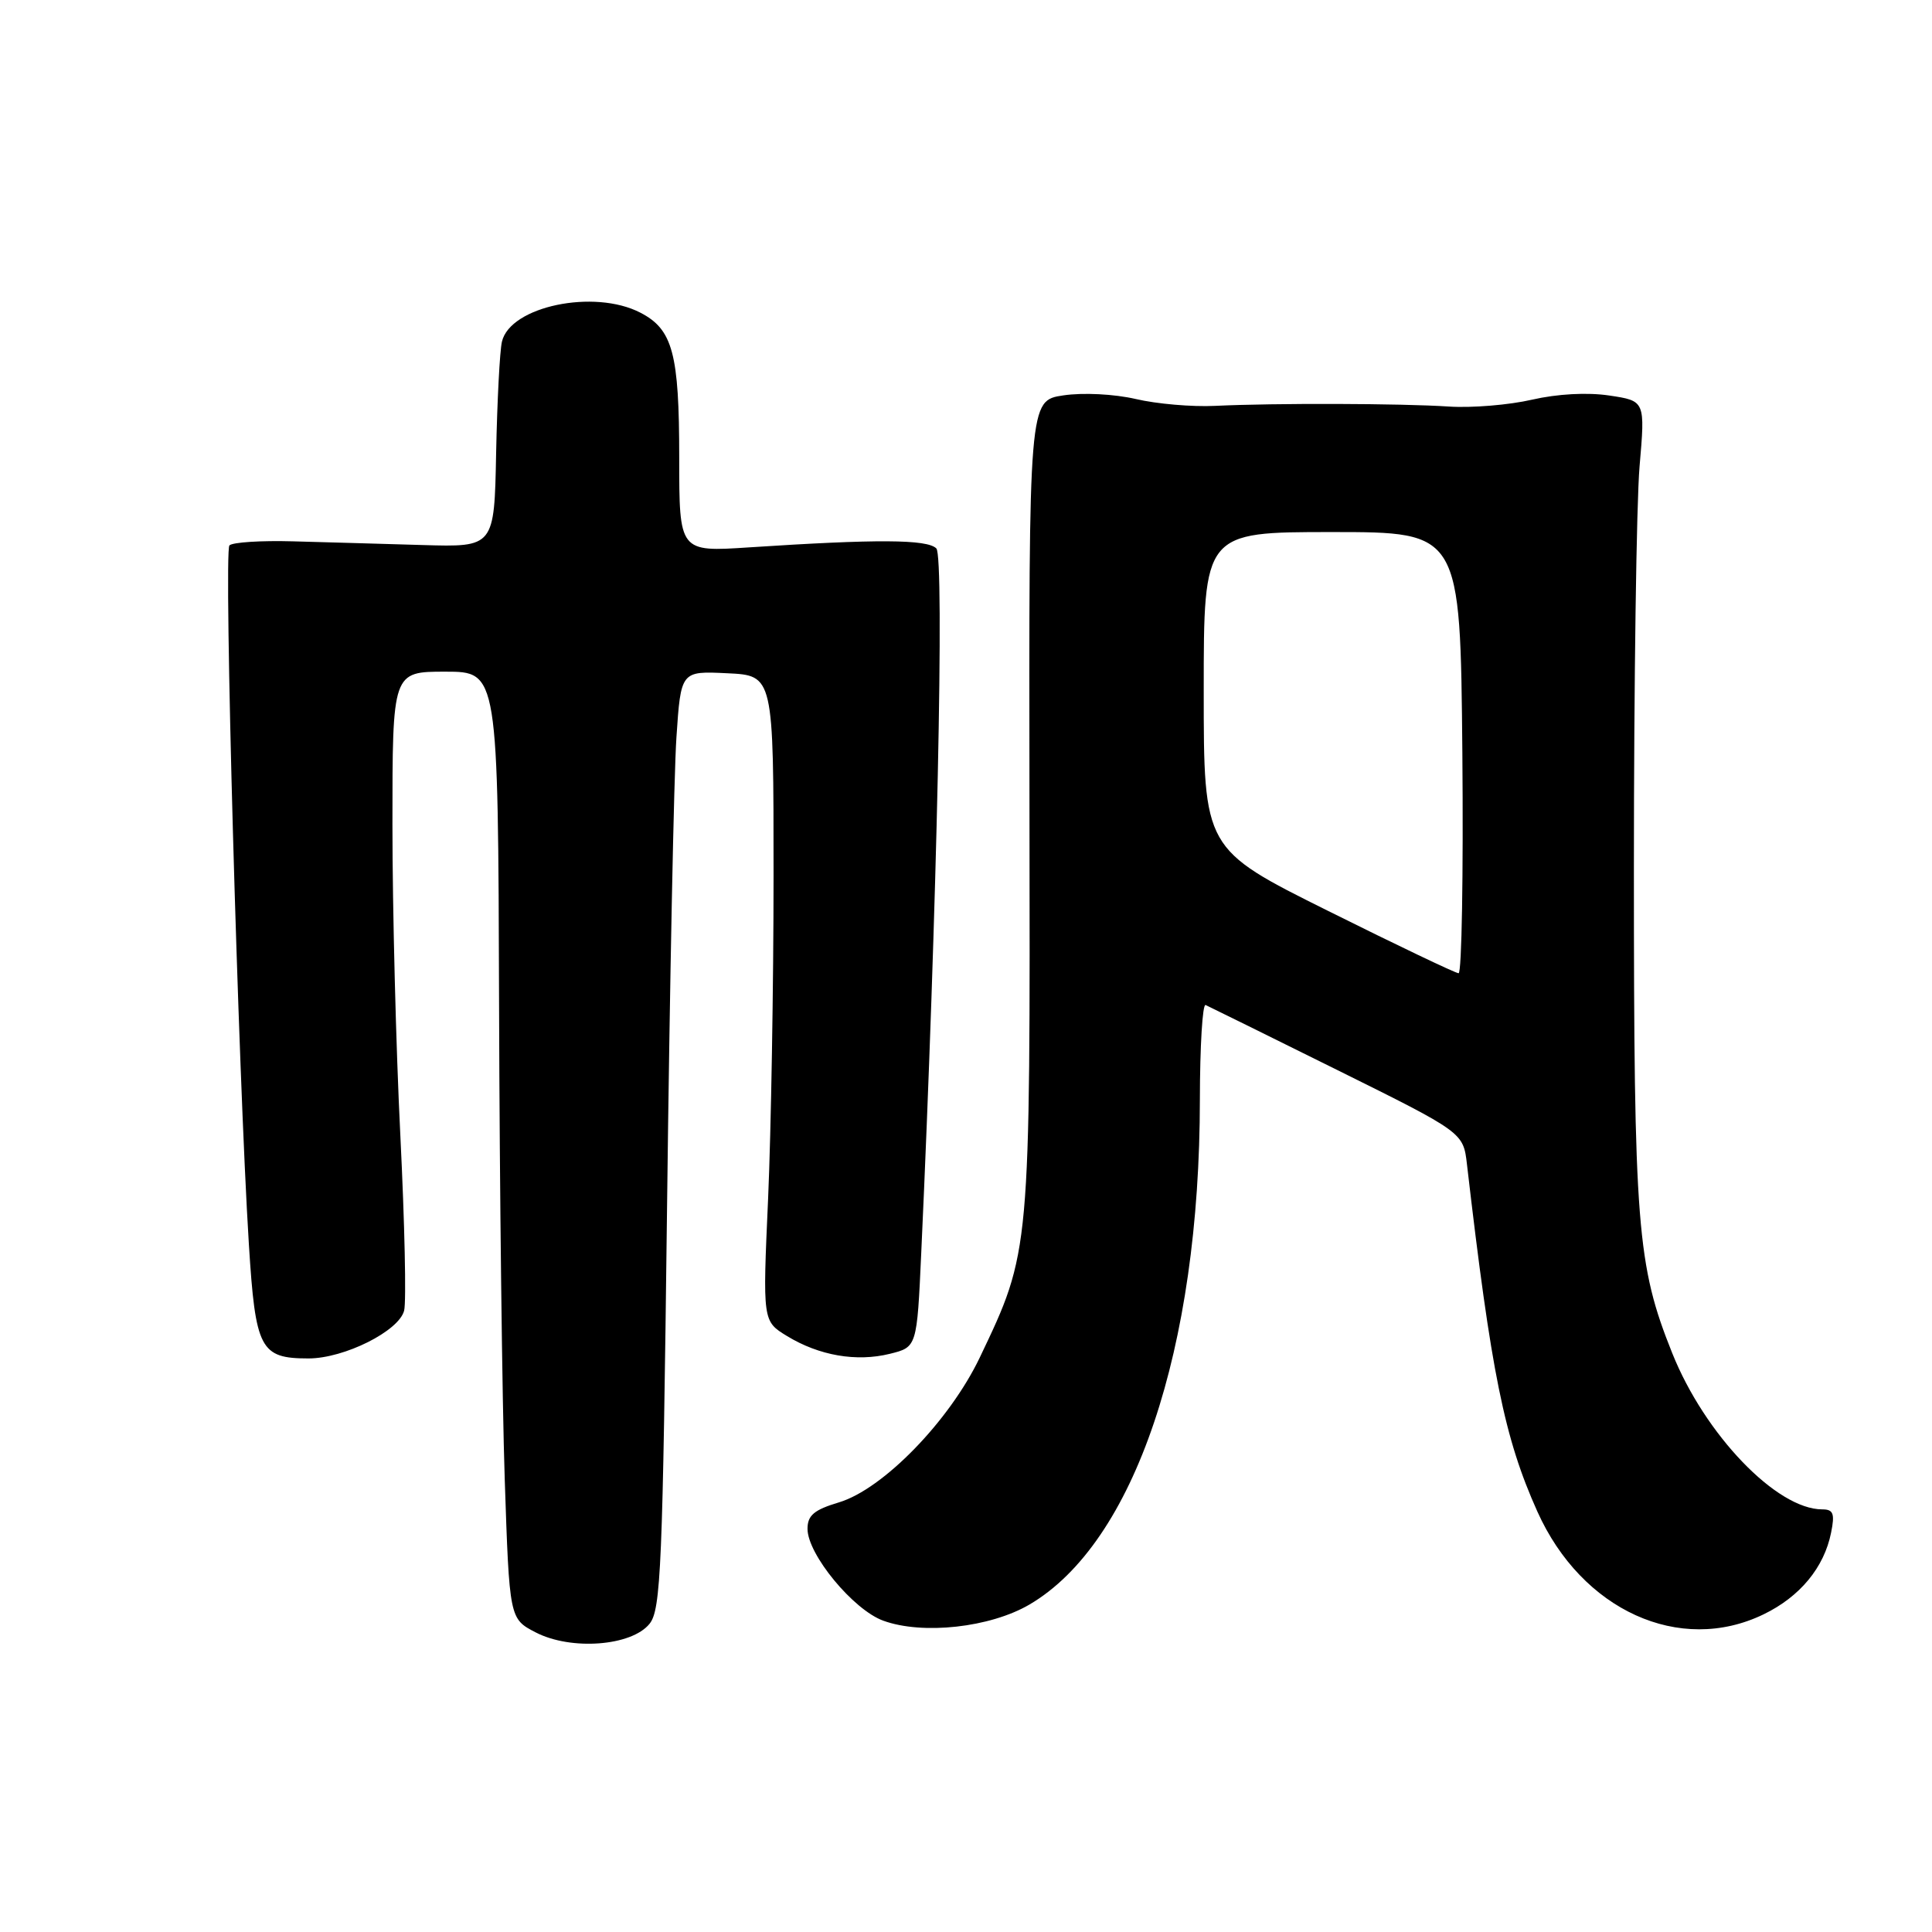 <?xml version="1.0" encoding="UTF-8" standalone="no"?>
<!DOCTYPE svg PUBLIC "-//W3C//DTD SVG 1.1//EN" "http://www.w3.org/Graphics/SVG/1.1/DTD/svg11.dtd" >
<svg xmlns="http://www.w3.org/2000/svg" xmlns:xlink="http://www.w3.org/1999/xlink" version="1.1" viewBox="0 0 256 256">
 <g >
 <path fill="currentColor"
d=" M 86.06 215.17 C 87.58 213.30 87.81 207.70 88.39 159.80 C 88.74 130.48 89.30 102.54 89.63 97.71 C 90.22 88.91 90.22 88.91 96.36 89.21 C 102.50 89.50 102.50 89.50 102.50 116.00 C 102.50 130.57 102.17 149.83 101.78 158.78 C 101.05 175.06 101.05 175.06 104.28 177.03 C 108.54 179.63 113.48 180.48 117.90 179.39 C 121.50 178.50 121.50 178.50 122.07 166.00 C 124.16 120.58 125.16 73.76 124.07 72.67 C 122.86 71.45 116.17 71.42 99.25 72.53 C 90.00 73.14 90.00 73.14 90.00 60.62 C 90.00 46.83 89.14 43.64 84.85 41.43 C 78.73 38.26 67.60 40.59 66.51 45.27 C 66.22 46.50 65.88 53.12 65.74 60.00 C 65.50 72.50 65.50 72.50 56.00 72.22 C 50.77 72.07 43.05 71.84 38.83 71.73 C 34.61 71.61 30.82 71.85 30.40 72.27 C 29.63 73.04 31.56 142.28 32.98 164.92 C 33.85 178.79 34.48 180.00 40.88 180.00 C 45.61 180.00 52.87 176.37 53.55 173.66 C 53.85 172.47 53.62 162.05 53.05 150.50 C 52.47 138.95 52.00 120.39 52.00 109.25 C 52.00 89.00 52.00 89.00 59.00 89.00 C 66.00 89.00 66.00 89.00 66.13 133.25 C 66.20 157.59 66.54 185.82 66.88 196.00 C 67.50 214.50 67.50 214.50 71.00 216.31 C 75.68 218.72 83.67 218.12 86.06 215.17 Z  M 136.41 212.61 C 150.32 204.45 158.98 178.79 158.99 145.67 C 159.00 138.61 159.34 132.98 159.75 133.17 C 160.16 133.35 168.01 137.23 177.19 141.78 C 193.89 150.06 193.89 150.06 194.38 154.28 C 197.59 181.94 199.33 190.54 203.71 200.29 C 209.59 213.38 222.58 219.29 233.68 213.91 C 238.50 211.58 241.71 207.70 242.63 203.08 C 243.14 200.56 242.93 200.00 241.46 200.00 C 235.41 200.00 225.90 190.09 221.58 179.30 C 216.90 167.62 216.50 162.49 216.50 115.00 C 216.50 90.52 216.84 66.59 217.25 61.81 C 218.00 53.12 218.00 53.12 213.25 52.41 C 210.35 51.97 206.35 52.19 203.00 52.96 C 199.97 53.66 195.03 54.07 192.00 53.87 C 185.61 53.45 168.95 53.40 161.00 53.78 C 157.97 53.93 153.24 53.52 150.49 52.87 C 147.63 52.21 143.51 52.00 140.90 52.39 C 136.33 53.07 136.33 53.07 136.41 106.79 C 136.51 166.24 136.55 165.77 129.82 179.89 C 125.81 188.27 117.02 197.31 111.17 199.07 C 107.87 200.06 107.00 200.79 107.00 202.58 C 107.00 205.96 113.06 213.31 117.04 214.75 C 122.26 216.65 131.20 215.66 136.41 212.61 Z  M 176.00 120.71 C 159.50 112.50 159.50 112.50 159.50 91.50 C 159.50 70.50 159.50 70.50 176.50 70.50 C 193.50 70.50 193.50 70.50 193.77 99.75 C 193.91 115.84 193.69 128.98 193.27 128.96 C 192.84 128.94 185.07 125.23 176.00 120.71 Z "/>
</g>
</svg>
